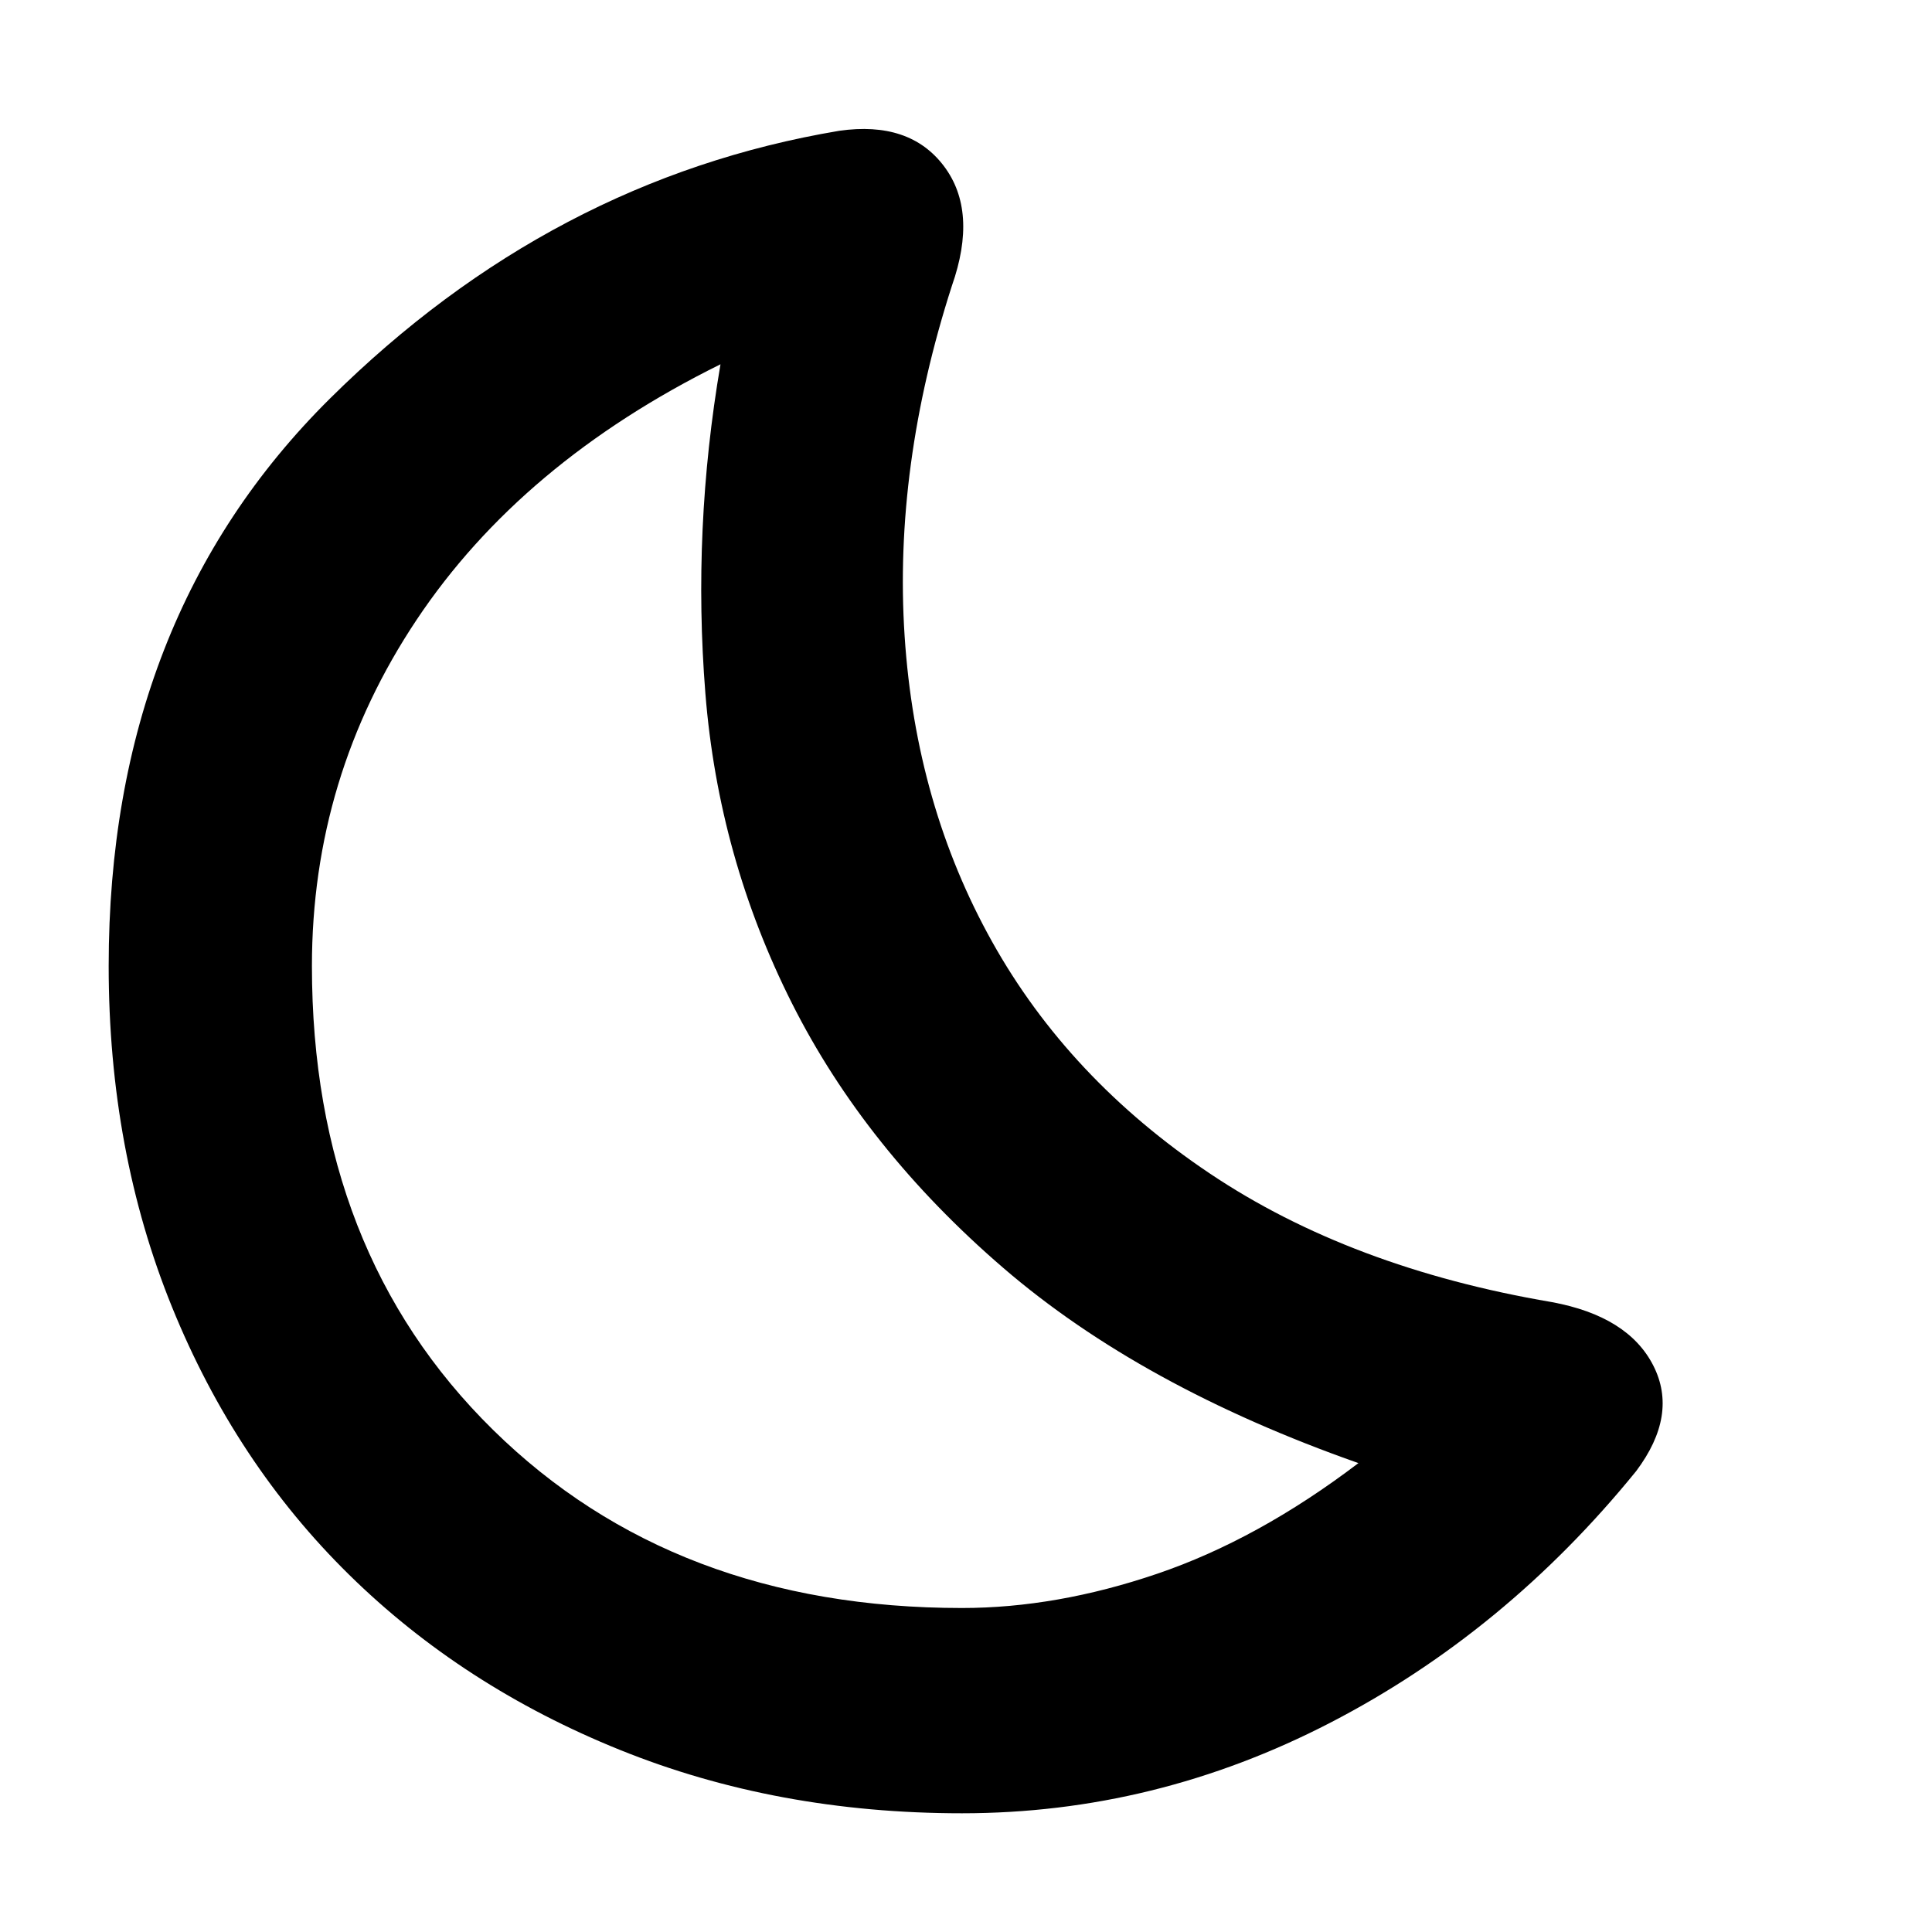 <svg xmlns="http://www.w3.org/2000/svg" height="40" width="40"><path d="M19.917 33.292q1.958 0 4.041-.709 2.084-.708 4.167-2.291-4.5-1.584-7.354-4.042-2.854-2.458-4.375-5.479t-1.792-6.417q-.271-3.396.313-6.812-4.125 2.041-6.292 5.291Q6.458 16.083 6.458 20q0 5.917 3.75 9.604 3.75 3.688 9.709 3.688Zm0 4.25q-3.834 0-7.084-1.313-3.25-1.312-5.604-3.625-2.354-2.312-3.667-5.542Q2.25 23.833 2.25 20q0-7.208 4.583-11.75 4.584-4.542 10.542-5.542 1.458-.208 2.167.73.708.937.166 2.479-1.208 3.75-.979 7.25.229 3.5 1.813 6.333 1.583 2.833 4.5 4.792 2.916 1.958 7.083 2.666 1.583.292 2.104 1.313.521 1.021-.354 2.187-2.708 3.334-6.333 5.209-3.625 1.875-7.625 1.875Z"/></svg>